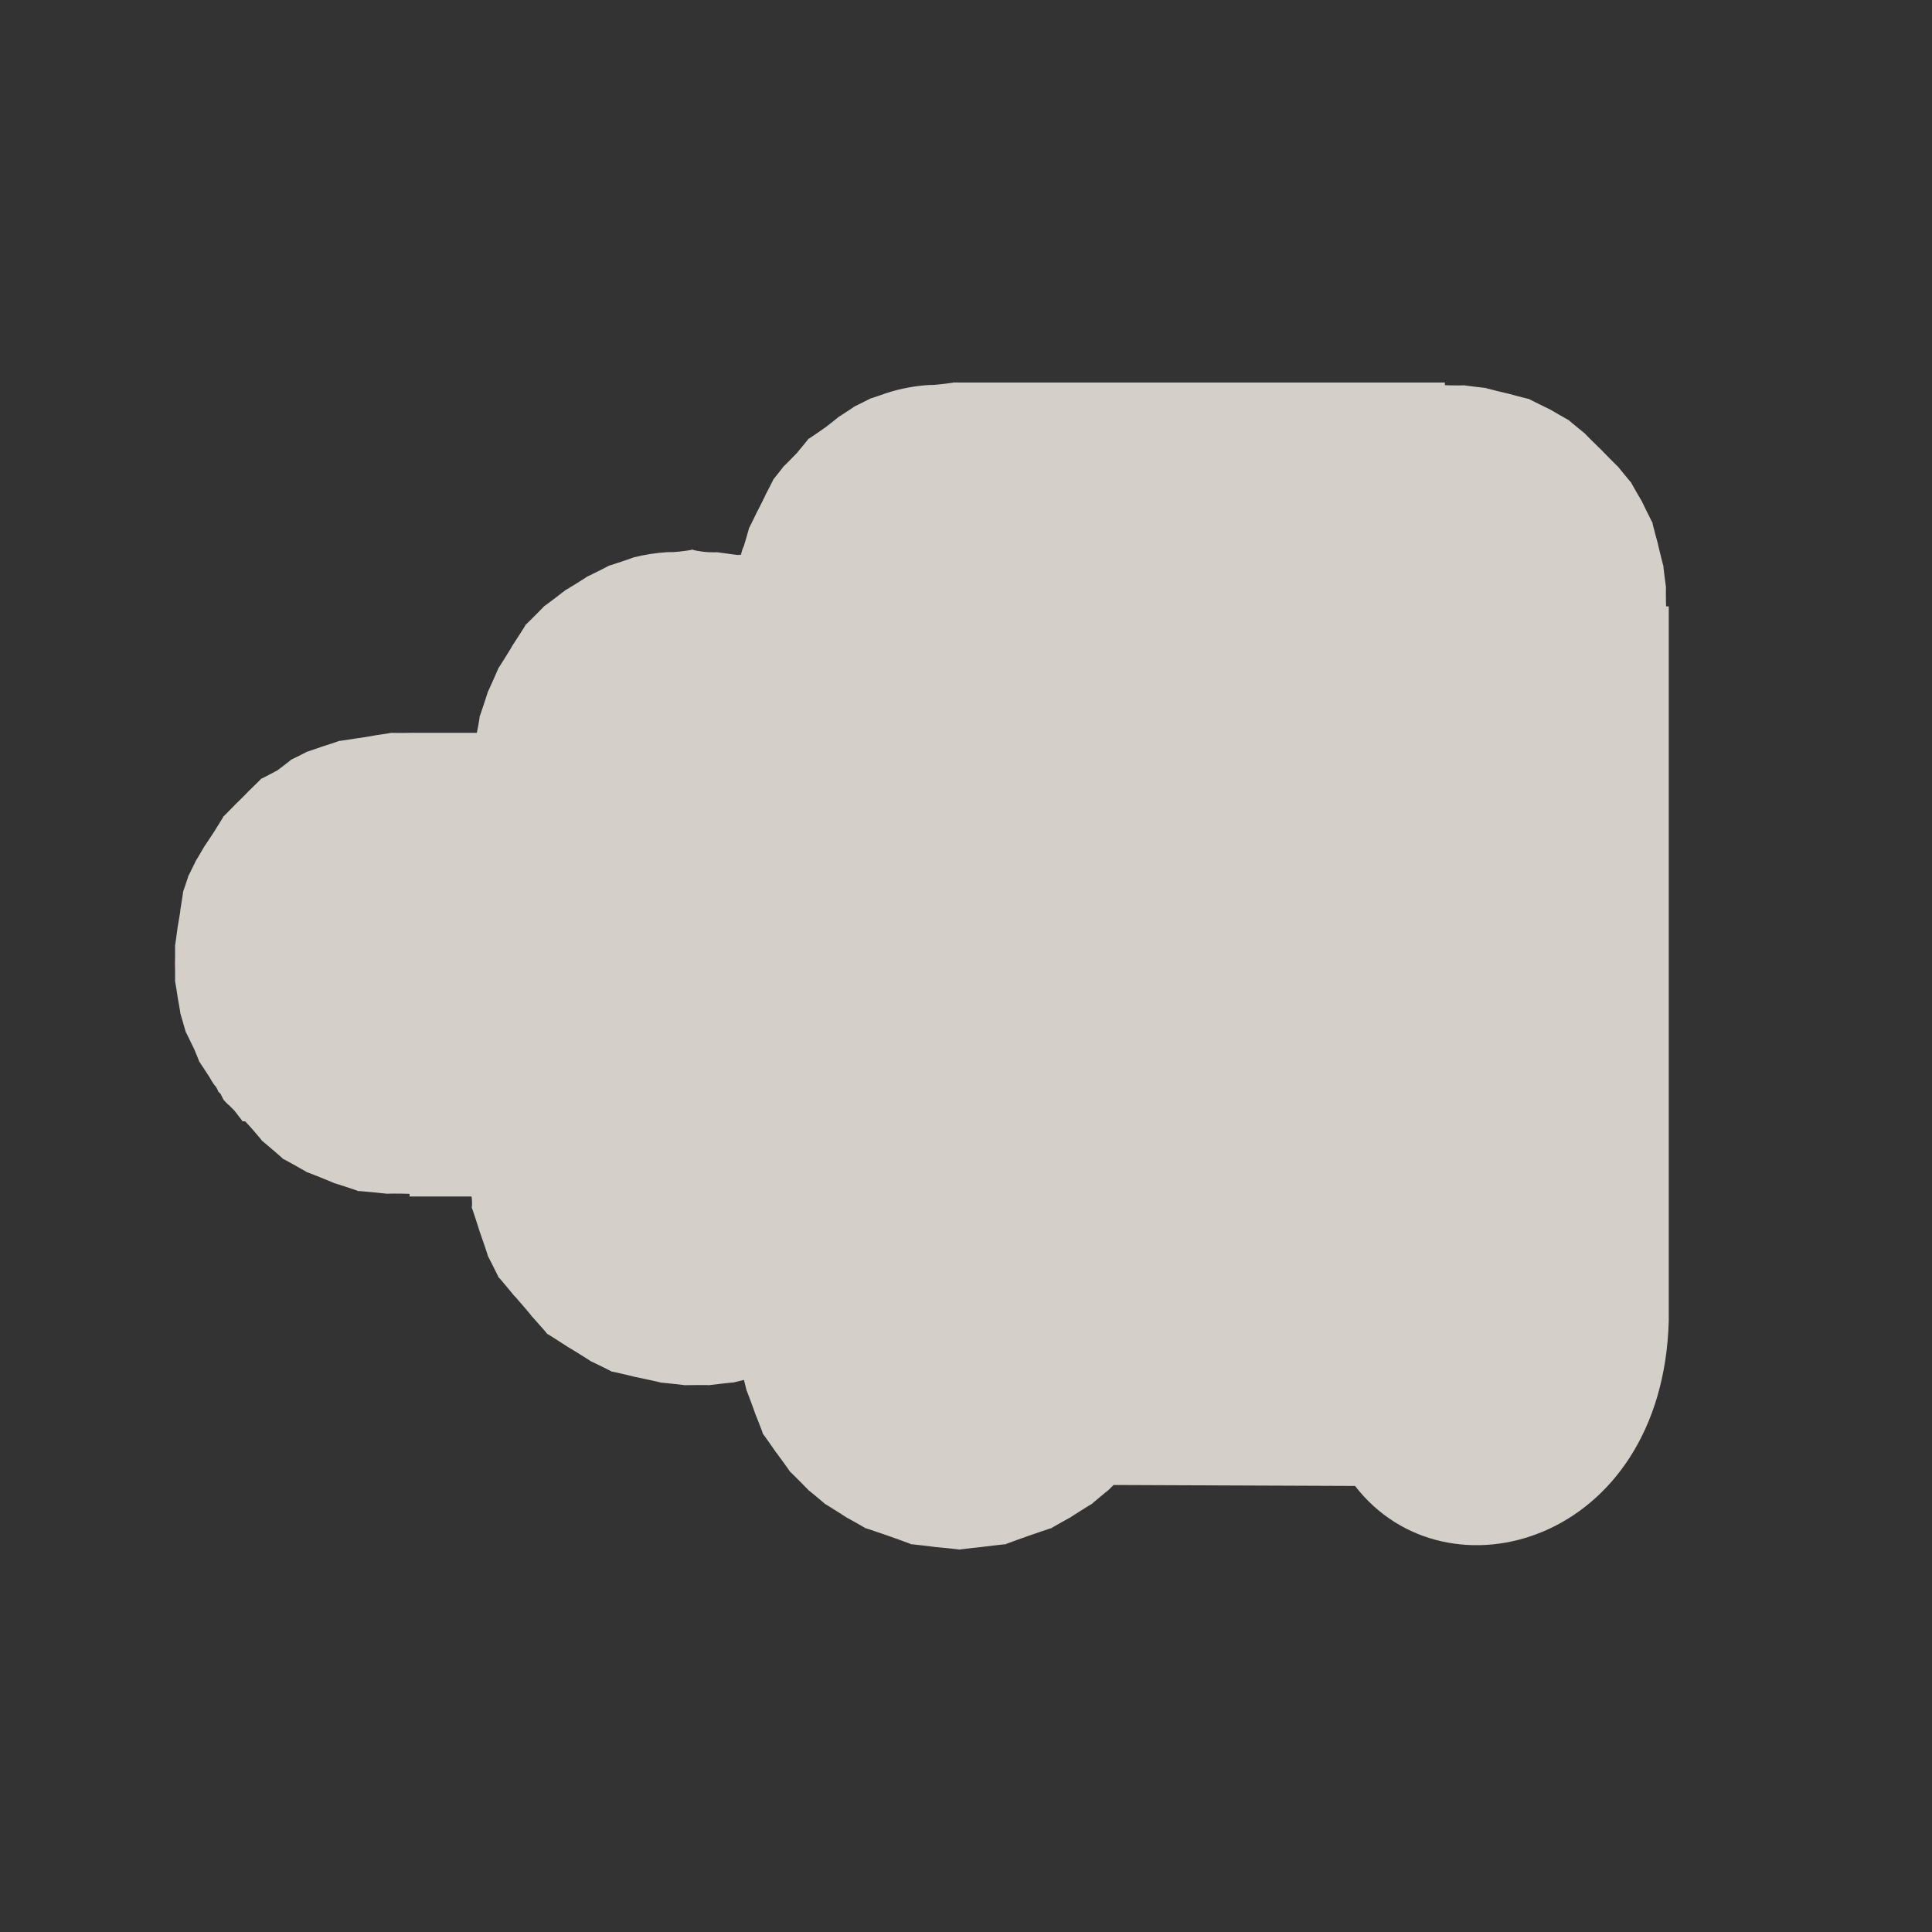 <?xml version="1.0" encoding="UTF-8" standalone="no"?>
<!-- Created with Inkscape (http://www.inkscape.org/) -->

<svg
   xmlns:dc="http://purl.org/dc/elements/1.1/"
   xmlns:cc="http://creativecommons.org/ns#"
   xmlns:rdf="http://www.w3.org/1999/02/22-rdf-syntax-ns#"
   xmlns:svg="http://www.w3.org/2000/svg"
   xmlns="http://www.w3.org/2000/svg"
   xmlns:sodipodi="http://sodipodi.sourceforge.net/DTD/sodipodi-0.dtd"
   xmlns:inkscape="http://www.inkscape.org/namespaces/inkscape"
   version="1.0"
   width="16"
   height="16"
   id="svg2"
   sodipodi:version="0.32"
   inkscape:version="0.91 r"
   sodipodi:docname="h_barrier_entrance_small_shield.svg"
   inkscape:output_extension="org.inkscape.output.svg.inkscape">
  <rect width="100%" height="100%" fill="#333333" stroke="none"/>
  <sodipodi:namedview
     inkscape:window-height="1004"
     inkscape:window-width="1920"
     inkscape:pageshadow="2"
     inkscape:pageopacity="0.0"
     guidetolerance="10.0"
     gridtolerance="10.0"
     objecttolerance="10.0"
     borderopacity="1.0"
     bordercolor="#666666"
     pagecolor="#ffffff"
     id="base"
     showgrid="false"
     inkscape:zoom="22.627417"
     inkscape:cx="3.6146298"
     inkscape:cy="10.170989"
     inkscape:window-x="1680"
     inkscape:window-y="0"
     inkscape:current-layer="svg2"
     inkscape:window-maximized="1" />
  <defs
     id="defs4">
    <inkscape:perspective
       sodipodi:type="inkscape:persp3d"
       inkscape:vp_x="0 : 290 : 1"
       inkscape:vp_y="0 : 1000 : 0"
       inkscape:vp_z="580 : 290 : 1"
       inkscape:persp3d-origin="290 : 193.33333 : 1"
       id="perspective12" />
    <style
       type="text/css"
       id="style6">
   
    .fil0 {fill:#EF7900}
   
  </style>
    <inkscape:perspective
       id="perspective6807"
       inkscape:persp3d-origin="29.116032 : 19.410688 : 1"
       inkscape:vp_z="58.232063 : 29.116032 : 1"
       inkscape:vp_y="0 : 1000 : 0"
       inkscape:vp_x="0 : 29.116032 : 1"
       sodipodi:type="inkscape:persp3d" />
    <inkscape:perspective
       id="perspective6954"
       inkscape:persp3d-origin="290 : 193.33333 : 1"
       inkscape:vp_z="580 : 290 : 1"
       inkscape:vp_y="0 : 1000 : 0"
       inkscape:vp_x="0 : 290 : 1"
       sodipodi:type="inkscape:persp3d" />
    <inkscape:perspective
       id="perspective2541"
       inkscape:persp3d-origin="240 : 160 : 1"
       inkscape:vp_z="480 : 240 : 1"
       inkscape:vp_y="0 : 1000 : 0"
       inkscape:vp_x="0 : 240 : 1"
       sodipodi:type="inkscape:persp3d" />
    <inkscape:perspective
       id="perspective2750"
       inkscape:persp3d-origin="215 : 143.33333 : 1"
       inkscape:vp_z="430 : 215 : 1"
       inkscape:vp_y="0 : 1000 : 0"
       inkscape:vp_x="0 : 215 : 1"
       sodipodi:type="inkscape:persp3d" />
    <inkscape:perspective
       id="perspective3730"
       inkscape:persp3d-origin="88.929146 : 101.19778 : 1"
       inkscape:vp_z="177.85829 : 151.79668 : 1"
       inkscape:vp_y="0 : 1000 : 0"
       inkscape:vp_x="0 : 151.79668 : 1"
       sodipodi:type="inkscape:persp3d" />
  </defs>
  <path
     style="color:#000000;font-style:normal;font-variant:normal;font-weight:normal;font-stretch:normal;font-size:medium;line-height:normal;font-family:Sans;-inkscape-font-specification:Sans;text-indent:0;text-align:start;text-decoration:none;text-decoration-line:none;letter-spacing:normal;word-spacing:normal;text-transform:none;direction:ltr;block-progression:tb;writing-mode:lr-tb;baseline-shift:baseline;text-anchor:start;display:inline;overflow:visible;visibility:visible;opacity:0.848;fill:#f1eae4;fill-opacity:1;fill-rule:nonzero;stroke:none;stroke-width:6.744;marker:none;enable-background:accumulate"
     d="m 7.9,3.166 c 0.035,0 -0.157,0.023 -0.179,0.022 -0.003,-4.03e-5 -0.027,4.905e-4 -0.022,0 -0.121,0.007 -0.242,0.03 -0.357,0.067 0.027,-0.009 -0.16,0.056 -0.134,0.045 0.026,-0.011 -0.159,0.08 -0.134,0.067 0.025,-0.013 -0.158,0.105 -0.134,0.089 0.024,-0.016 -0.134,0.107 -0.112,0.089 0.023,-0.017 -0.155,0.109 -0.134,0.089 0.021,-0.019 -0.109,0.133 -0.089,0.112 0.02,-0.021 -0.129,0.134 -0.112,0.112 0.018,-0.022 -0.105,0.135 -0.089,0.112 0.016,-0.024 -0.081,0.159 -0.067,0.134 0.014,-0.025 -0.079,0.16 -0.067,0.134 0.012,-0.026 -0.077,0.161 -0.067,0.134 0.01,-0.027 -0.052,0.184 -0.045,0.156 0.004,-0.014 -0.012,0.022 -0.022,0.067 -0.001,-5.291e-4 -0.026,-7.644e-4 -0.022,0 0.033,0.007 -0.101,-0.011 -0.179,-0.022 0.012,0.001 -0.034,0.002 -0.067,0 C 5.802,4.57 5.71,4.55 5.735,4.55 c 0.028,0 -0.103,0.02 -0.156,0.022 -0.015,5.627e-4 -0.052,8.357e-4 -0.045,0 C 5.436,4.578 5.338,4.593 5.243,4.617 5.281,4.607 5.006,4.699 5.043,4.684 5.079,4.669 4.83,4.793 4.864,4.774 4.898,4.755 4.654,4.908 4.685,4.885 4.717,4.862 4.478,5.045 4.507,5.019 4.536,4.993 4.325,5.205 4.351,5.175 4.376,5.146 4.217,5.386 4.239,5.354 4.261,5.322 4.109,5.567 4.127,5.533 c 0.018,-0.034 -0.104,0.237 -0.089,0.201 0.014,-0.036 -0.077,0.239 -0.067,0.201 0.007,-0.025 -0.007,0.063 -0.022,0.134 l -0.558,0 c 0.026,0.001 -0.183,8.786e-4 -0.156,0 0.026,-8.787e-4 -0.16,0.025 -0.134,0.022 0.026,-0.003 -0.16,0.027 -0.134,0.022 0.026,-0.005 -0.182,0.029 -0.156,0.022 0.025,-0.007 -0.159,0.054 -0.134,0.045 0.025,-0.009 -0.158,0.055 -0.134,0.045 0.024,-0.011 -0.157,0.08 -0.134,0.067 0.023,-0.013 -0.134,0.104 -0.112,0.089 0.022,-0.014 -0.155,0.083 -0.134,0.067 0.021,-0.016 -0.131,0.129 -0.112,0.112 0.02,-0.018 -0.107,0.108 -0.089,0.089 0.018,-0.019 -0.128,0.132 -0.112,0.112 0.017,-0.02 -0.082,0.133 -0.067,0.112 0.015,-0.022 -0.103,0.157 -0.089,0.134 0.013,-0.023 -0.078,0.135 -0.067,0.112 0.011,-0.024 -0.077,0.159 -0.067,0.134 0.01,-0.025 -0.052,0.159 -0.045,0.134 0.008,-0.025 -0.028,0.182 -0.022,0.156 0.006,-0.026 -0.026,0.16 -0.022,0.134 0.004,-0.026 -0.024,0.183 -0.022,0.156 0.002,-0.026 4.903e-4,0.16 0,0.134 -4.903e-4,-0.026 0.003,0.183 0,0.156 -0.003,-0.026 0.027,0.16 0.022,0.134 -0.005,-0.026 0.029,0.159 0.022,0.134 -0.007,-0.026 0.053,0.181 0.045,0.156 -0.009,-0.025 0.077,0.158 0.067,0.134 -0.01,-0.024 0.057,0.135 0.045,0.112 -0.012,-0.023 0.103,0.156 0.089,0.134 0.019,0.038 0.052,0.08 0.045,0.067 0.017,0.025 0.028,0.053 0.022,0.045 -0.003,-0.005 0.015,0.014 0.022,0.022 0.007,0.015 0.015,0.03 0.022,0.045 0.023,0.029 0.052,0.053 0.045,0.045 0.015,0.015 0.029,0.03 0.045,0.045 0.039,0.049 0.08,0.104 0.067,0.089 0.002,0.002 0.025,0.002 0.022,0 0.005,0.002 0.163,0.182 0.134,0.156 -0.032,-0.027 0.213,0.179 0.179,0.156 -0.035,-0.023 0.238,0.13 0.201,0.112 -0.037,-0.019 0.263,0.103 0.223,0.089 -0.039,-0.014 0.242,0.076 0.201,0.067 -0.041,-0.009 0.287,0.026 0.246,0.022 -0.033,-0.003 0.121,-0.003 0.179,0 l 0,0.022 0.513,0 c 0.008,0.052 0.003,0.105 0,0.089 -0.008,-0.037 0.079,0.236 0.067,0.201 -0.012,-0.036 0.083,0.235 0.067,0.201 -0.016,-0.034 0.109,0.211 0.089,0.179 -0.019,-0.032 0.157,0.186 0.134,0.156 -0.023,-0.03 0.16,0.183 0.134,0.156 -0.026,-0.027 0.163,0.18 0.134,0.156 -0.029,-0.024 0.21,0.132 0.179,0.112 -0.031,-0.021 0.212,0.129 0.179,0.112 -0.033,-0.017 0.214,0.103 0.179,0.089 -0.035,-0.013 0.237,0.054 0.201,0.045 -0.036,-0.009 0.238,0.05 0.201,0.045 -0.037,-0.005 0.238,0.024 0.201,0.022 -0.037,-0.001 0.238,-0.003 0.201,0 -0.037,0.003 0.238,-0.029 0.201,-0.022 -0.016,0.003 0.037,-0.009 0.089,-0.022 0.012,0.05 0.027,0.105 0.022,0.089 -0.011,-0.036 0.081,0.213 0.067,0.179 -0.014,-0.034 0.085,0.211 0.067,0.179 -0.018,-0.033 0.133,0.187 0.112,0.156 -0.021,-0.031 0.136,0.184 0.112,0.156 -0.024,-0.028 0.184,0.182 0.156,0.156 -0.027,-0.025 0.164,0.134 0.134,0.112 -0.03,-0.022 0.211,0.131 0.179,0.112 -0.032,-0.019 0.19,0.105 0.156,0.089 -0.034,-0.015 0.236,0.079 0.201,0.067 -0.035,-0.012 0.215,0.075 0.179,0.067 -0.036,-0.008 0.238,0.026 0.201,0.022 -0.037,-0.004 0.238,0.022 0.201,0.022 -0.037,0 0.216,-0.026 0.179,-0.022 -0.037,0.004 0.237,-0.03 0.201,-0.022 -0.036,0.008 0.214,-0.079 0.179,-0.067 -0.035,0.012 0.235,-0.082 0.201,-0.067 -0.034,0.015 0.188,-0.108 0.156,-0.089 -0.032,0.019 0.208,-0.134 0.179,-0.112 -0.03,0.022 0.161,-0.137 0.134,-0.112 -0.008,0.007 0.027,-0.026 0.045,-0.045 l 2,0.008 c 0.757,0.981 2.548,0.474 2.598,-1.369 l 0,-5.915 -0.022,0 c -0.002,-0.025 -0.003,-0.187 0,-0.156 0.003,0.035 -0.029,-0.213 -0.022,-0.179 0.006,0.034 -0.054,-0.212 -0.045,-0.179 0.01,0.034 -0.058,-0.211 -0.045,-0.179 0.013,0.032 -0.106,-0.21 -0.089,-0.179 0.016,0.031 -0.109,-0.185 -0.089,-0.156 0.019,0.029 -0.134,-0.161 -0.112,-0.134 0.022,0.027 -0.159,-0.159 -0.134,-0.134 0.025,0.025 -0.161,-0.156 -0.134,-0.134 0.027,0.022 -0.163,-0.131 -0.134,-0.112 0.029,0.019 -0.187,-0.106 -0.156,-0.089 0.031,0.016 -0.211,-0.102 -0.179,-0.089 0.032,0.013 -0.212,-0.054 -0.179,-0.045 0.034,0.01 -0.213,-0.051 -0.179,-0.045 0.034,0.006 -0.213,-0.025 -0.179,-0.022 0.031,0.003 -0.132,0.002 -0.156,0 l 0,-0.022 -4.018,0 c -0.016,-0.001 -0.053,0 -0.045,0 z"
     id="path4953-2"
     inkscape:connector-curvature="0"
     sodipodi:nodetypes="scccssssssssssssccccssccsssssssscccssssssssssssssssscccssccsssccsccccccsccccccccccccccscccsccsccccccccccccccscsccccccccccssssccccccssscccccs" />
  <g
     id="g2319"
     transform="matrix(0.028,0,0,0.028,24.262,0.988)">
    <path
       inkscape:connector-curvature="0"
       id="path2323"
       style="fill:#ffffff;stroke:none"
       d="" />
  </g>
  <g
     id="g2325"
     transform="matrix(0.028,0,0,0.028,24.262,0.988)">
    <path
       inkscape:connector-curvature="0"
       id="path2329"
       style="fill:#ffffff;stroke:none"
       d="" />
  </g>
</svg>
